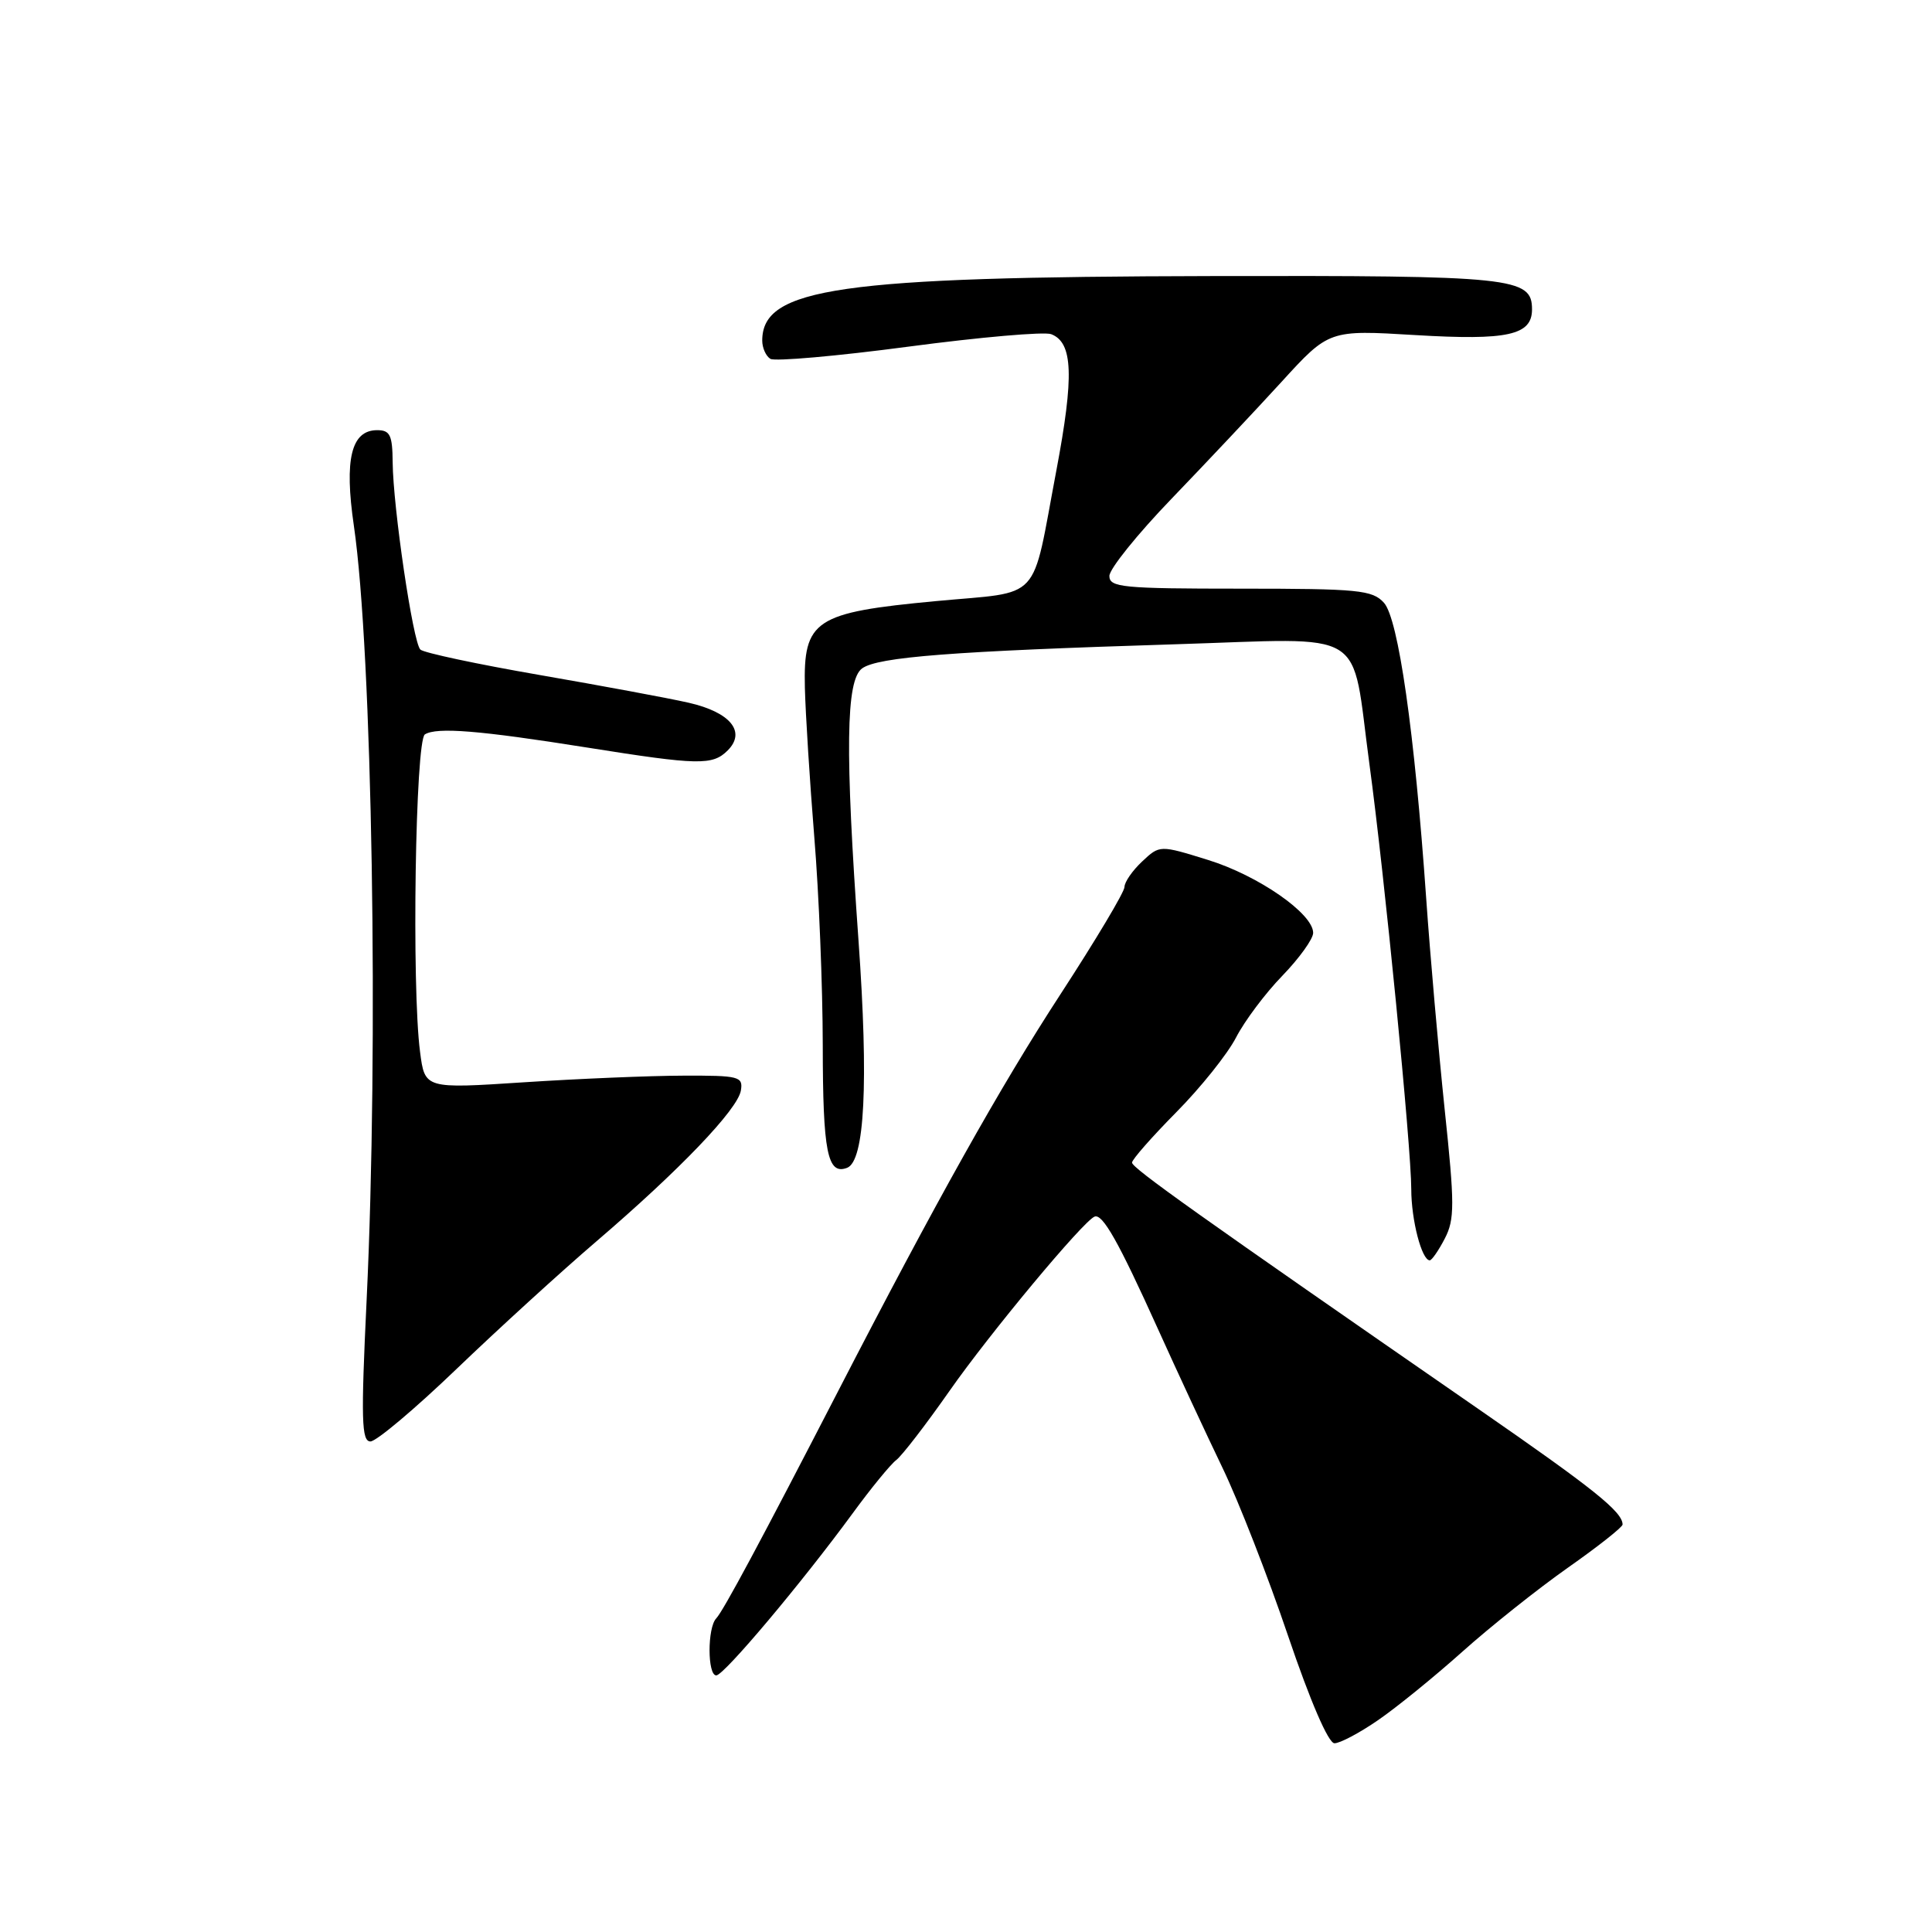 <?xml version="1.0" encoding="UTF-8" standalone="no"?>
<!DOCTYPE svg PUBLIC "-//W3C//DTD SVG 1.1//EN" "http://www.w3.org/Graphics/SVG/1.1/DTD/svg11.dtd" >
<svg xmlns="http://www.w3.org/2000/svg" xmlns:xlink="http://www.w3.org/1999/xlink" version="1.1" viewBox="0 0 256 256">
 <g >
 <path fill="currentColor"
d=" M 182.60 227.93 C 185.05 226.25 190.08 222.16 193.78 218.85 C 197.48 215.54 203.76 210.54 207.75 207.73 C 211.74 204.93 215.00 202.35 215.00 202.01 C 215.00 200.33 211.20 197.29 196.00 186.77 C 158.72 160.97 150.00 154.77 150.00 154.05 C 150.00 153.64 152.64 150.64 155.86 147.38 C 159.08 144.13 162.65 139.67 163.78 137.48 C 164.91 135.29 167.67 131.60 169.92 129.29 C 172.16 126.97 174.00 124.42 174.00 123.61 C 174.00 121.06 166.73 116.01 160.08 113.95 C 153.67 111.96 153.67 111.96 151.33 114.16 C 150.05 115.36 149.00 116.88 149.00 117.53 C 149.00 118.19 145.18 124.58 140.52 131.74 C 132.52 144.02 124.06 159.12 110.97 184.50 C 100.88 204.06 95.83 213.48 94.90 214.45 C 93.72 215.69 93.73 222.00 94.91 222.00 C 95.92 222.00 106.22 209.76 113.00 200.50 C 115.41 197.20 118.00 194.04 118.75 193.47 C 119.50 192.91 122.68 188.78 125.81 184.31 C 131.15 176.67 143.49 161.85 145.03 161.21 C 146.09 160.77 148.20 164.51 153.39 176.00 C 156.00 181.78 159.87 190.10 161.99 194.50 C 164.11 198.90 168.02 208.91 170.67 216.74 C 173.61 225.41 176.02 230.99 176.82 230.99 C 177.55 231.00 180.15 229.62 182.60 227.93 Z  M 60.50 181.39 C 66.00 176.11 74.33 168.51 79.00 164.51 C 90.06 155.04 97.76 147.00 98.17 144.50 C 98.48 142.64 97.95 142.50 90.50 142.53 C 86.10 142.54 76.60 142.94 69.40 143.41 C 56.29 144.27 56.29 144.27 55.66 139.38 C 54.53 130.77 55.04 98.10 56.30 97.31 C 57.89 96.33 63.50 96.78 77.77 99.05 C 92.61 101.41 94.41 101.44 96.43 99.43 C 98.89 96.96 96.78 94.38 91.27 93.12 C 88.65 92.52 79.75 90.87 71.50 89.44 C 63.25 88.01 56.14 86.50 55.70 86.07 C 54.72 85.13 52.08 67.19 52.03 61.25 C 52.00 57.66 51.69 57.00 49.98 57.00 C 46.54 57.00 45.60 60.84 46.89 69.67 C 49.33 86.43 50.19 138.53 48.58 172.25 C 47.82 188.12 47.90 191.00 49.09 191.00 C 49.87 190.99 55.00 186.67 60.50 181.39 Z  M 191.44 164.12 C 192.76 161.57 192.76 159.61 191.42 146.94 C 190.60 139.08 189.50 126.53 188.98 119.07 C 187.44 97.00 185.29 81.98 183.38 79.87 C 181.85 78.18 180.01 78.00 164.35 78.00 C 148.75 78.00 147.00 77.83 147.00 76.32 C 147.00 75.39 150.71 70.78 155.25 66.07 C 159.79 61.35 166.34 54.40 169.80 50.61 C 176.10 43.71 176.10 43.71 187.54 44.40 C 199.77 45.13 203.00 44.42 203.00 41.00 C 203.00 36.75 200.57 36.50 160.50 36.58 C 111.18 36.68 101.00 38.15 101.00 45.13 C 101.00 46.09 101.48 47.18 102.08 47.55 C 102.67 47.91 110.91 47.19 120.39 45.93 C 129.88 44.67 138.38 43.93 139.29 44.28 C 142.18 45.39 142.34 49.82 139.97 62.36 C 136.61 80.11 138.26 78.31 124.01 79.65 C 107.92 81.16 106.44 82.14 106.65 91.13 C 106.74 94.64 107.30 103.55 107.90 110.95 C 108.51 118.35 109.01 130.72 109.02 138.45 C 109.03 152.69 109.64 155.74 112.25 154.74 C 114.58 153.84 115.10 143.47 113.76 124.68 C 111.96 99.45 112.08 90.14 114.23 88.57 C 116.32 87.05 126.18 86.29 155.72 85.37 C 181.67 84.57 178.97 82.91 181.45 101.21 C 183.44 115.84 187.00 152.02 187.00 157.57 C 187.00 161.67 188.39 167.00 189.45 167.00 C 189.72 167.00 190.62 165.70 191.44 164.12 Z "/>
</g>
</svg>